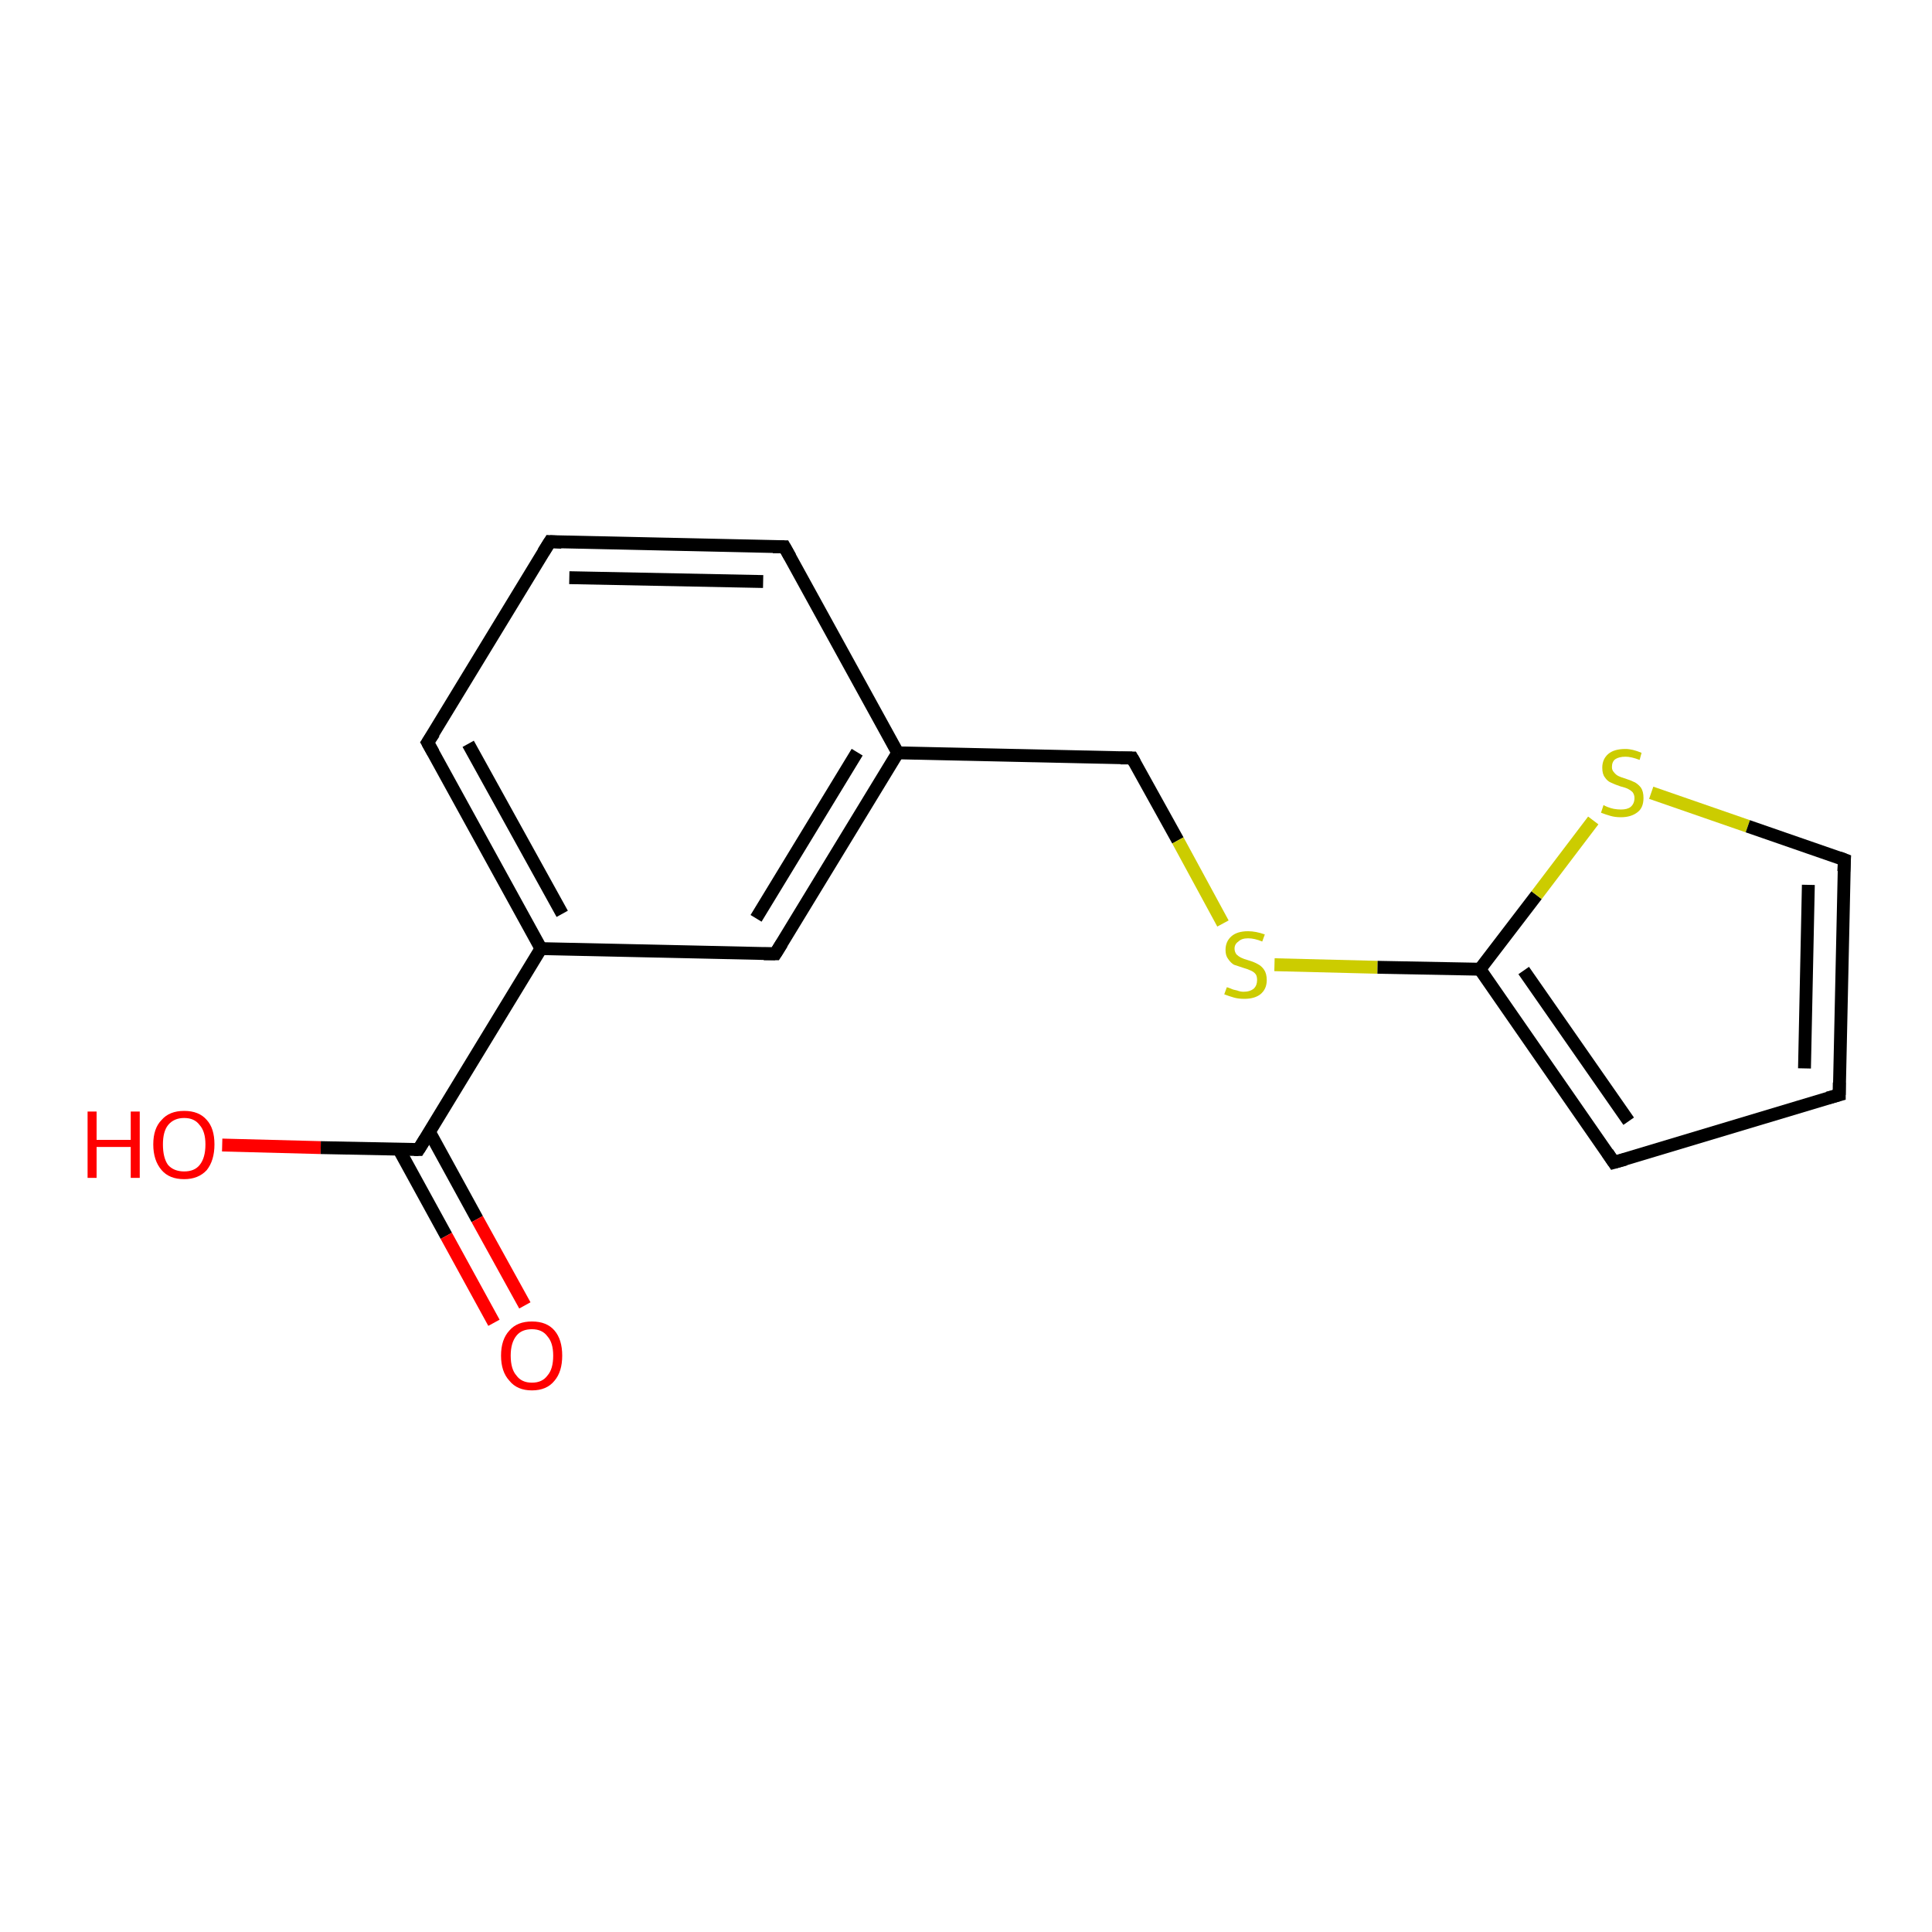 <?xml version='1.0' encoding='iso-8859-1'?>
<svg version='1.1' baseProfile='full'
              xmlns='http://www.w3.org/2000/svg'
                      xmlns:rdkit='http://www.rdkit.org/xml'
                      xmlns:xlink='http://www.w3.org/1999/xlink'
                  xml:space='preserve'
width='300px' height='300px' viewBox='0 0 300 300'>
<!-- END OF HEADER -->
<rect style='opacity:1.0;fill:#FFFFFF;stroke:none' width='300.0' height='300.0' x='0.0' y='0.0'> </rect>
<path class='bond-0 atom-0 atom-1' d='M 34.5,177.8 L 49.8,178.2' style='fill:none;fill-rule:evenodd;stroke:#FF0000;stroke-width:2.0px;stroke-linecap:butt;stroke-linejoin:miter;stroke-opacity:1' />
<path class='bond-0 atom-0 atom-1' d='M 49.8,178.2 L 65.0,178.5' style='fill:none;fill-rule:evenodd;stroke:#000000;stroke-width:2.0px;stroke-linecap:butt;stroke-linejoin:miter;stroke-opacity:1' />
<path class='bond-1 atom-1 atom-2' d='M 61.9,178.4 L 69.3,191.9' style='fill:none;fill-rule:evenodd;stroke:#000000;stroke-width:2.0px;stroke-linecap:butt;stroke-linejoin:miter;stroke-opacity:1' />
<path class='bond-1 atom-1 atom-2' d='M 69.3,191.9 L 76.7,205.4' style='fill:none;fill-rule:evenodd;stroke:#FF0000;stroke-width:2.0px;stroke-linecap:butt;stroke-linejoin:miter;stroke-opacity:1' />
<path class='bond-1 atom-1 atom-2' d='M 66.7,175.8 L 74.1,189.3' style='fill:none;fill-rule:evenodd;stroke:#000000;stroke-width:2.0px;stroke-linecap:butt;stroke-linejoin:miter;stroke-opacity:1' />
<path class='bond-1 atom-1 atom-2' d='M 74.1,189.3 L 81.5,202.7' style='fill:none;fill-rule:evenodd;stroke:#FF0000;stroke-width:2.0px;stroke-linecap:butt;stroke-linejoin:miter;stroke-opacity:1' />
<path class='bond-2 atom-1 atom-3' d='M 65.0,178.5 L 84.0,147.3' style='fill:none;fill-rule:evenodd;stroke:#000000;stroke-width:2.0px;stroke-linecap:butt;stroke-linejoin:miter;stroke-opacity:1' />
<path class='bond-3 atom-3 atom-4' d='M 84.0,147.3 L 66.4,115.3' style='fill:none;fill-rule:evenodd;stroke:#000000;stroke-width:2.0px;stroke-linecap:butt;stroke-linejoin:miter;stroke-opacity:1' />
<path class='bond-3 atom-3 atom-4' d='M 87.3,141.9 L 72.7,115.5' style='fill:none;fill-rule:evenodd;stroke:#000000;stroke-width:2.0px;stroke-linecap:butt;stroke-linejoin:miter;stroke-opacity:1' />
<path class='bond-4 atom-4 atom-5' d='M 66.4,115.3 L 85.4,84.1' style='fill:none;fill-rule:evenodd;stroke:#000000;stroke-width:2.0px;stroke-linecap:butt;stroke-linejoin:miter;stroke-opacity:1' />
<path class='bond-5 atom-5 atom-6' d='M 85.4,84.1 L 121.8,84.9' style='fill:none;fill-rule:evenodd;stroke:#000000;stroke-width:2.0px;stroke-linecap:butt;stroke-linejoin:miter;stroke-opacity:1' />
<path class='bond-5 atom-5 atom-6' d='M 88.4,89.7 L 118.5,90.3' style='fill:none;fill-rule:evenodd;stroke:#000000;stroke-width:2.0px;stroke-linecap:butt;stroke-linejoin:miter;stroke-opacity:1' />
<path class='bond-6 atom-6 atom-7' d='M 121.8,84.9 L 139.4,116.9' style='fill:none;fill-rule:evenodd;stroke:#000000;stroke-width:2.0px;stroke-linecap:butt;stroke-linejoin:miter;stroke-opacity:1' />
<path class='bond-7 atom-7 atom-8' d='M 139.4,116.9 L 175.8,117.7' style='fill:none;fill-rule:evenodd;stroke:#000000;stroke-width:2.0px;stroke-linecap:butt;stroke-linejoin:miter;stroke-opacity:1' />
<path class='bond-8 atom-8 atom-9' d='M 175.8,117.7 L 182.9,130.5' style='fill:none;fill-rule:evenodd;stroke:#000000;stroke-width:2.0px;stroke-linecap:butt;stroke-linejoin:miter;stroke-opacity:1' />
<path class='bond-8 atom-8 atom-9' d='M 182.9,130.5 L 189.9,143.4' style='fill:none;fill-rule:evenodd;stroke:#CCCC00;stroke-width:2.0px;stroke-linecap:butt;stroke-linejoin:miter;stroke-opacity:1' />
<path class='bond-9 atom-9 atom-10' d='M 197.9,149.8 L 213.9,150.2' style='fill:none;fill-rule:evenodd;stroke:#CCCC00;stroke-width:2.0px;stroke-linecap:butt;stroke-linejoin:miter;stroke-opacity:1' />
<path class='bond-9 atom-9 atom-10' d='M 213.9,150.2 L 229.8,150.5' style='fill:none;fill-rule:evenodd;stroke:#000000;stroke-width:2.0px;stroke-linecap:butt;stroke-linejoin:miter;stroke-opacity:1' />
<path class='bond-10 atom-10 atom-11' d='M 229.8,150.5 L 238.6,139.0' style='fill:none;fill-rule:evenodd;stroke:#000000;stroke-width:2.0px;stroke-linecap:butt;stroke-linejoin:miter;stroke-opacity:1' />
<path class='bond-10 atom-10 atom-11' d='M 238.6,139.0 L 247.4,127.4' style='fill:none;fill-rule:evenodd;stroke:#CCCC00;stroke-width:2.0px;stroke-linecap:butt;stroke-linejoin:miter;stroke-opacity:1' />
<path class='bond-11 atom-11 atom-12' d='M 256.4,123.1 L 271.4,128.3' style='fill:none;fill-rule:evenodd;stroke:#CCCC00;stroke-width:2.0px;stroke-linecap:butt;stroke-linejoin:miter;stroke-opacity:1' />
<path class='bond-11 atom-11 atom-12' d='M 271.4,128.3 L 286.4,133.5' style='fill:none;fill-rule:evenodd;stroke:#000000;stroke-width:2.0px;stroke-linecap:butt;stroke-linejoin:miter;stroke-opacity:1' />
<path class='bond-12 atom-12 atom-13' d='M 286.4,133.5 L 285.6,170.0' style='fill:none;fill-rule:evenodd;stroke:#000000;stroke-width:2.0px;stroke-linecap:butt;stroke-linejoin:miter;stroke-opacity:1' />
<path class='bond-12 atom-12 atom-13' d='M 280.8,137.4 L 280.2,165.9' style='fill:none;fill-rule:evenodd;stroke:#000000;stroke-width:2.0px;stroke-linecap:butt;stroke-linejoin:miter;stroke-opacity:1' />
<path class='bond-13 atom-13 atom-14' d='M 285.6,170.0 L 250.6,180.5' style='fill:none;fill-rule:evenodd;stroke:#000000;stroke-width:2.0px;stroke-linecap:butt;stroke-linejoin:miter;stroke-opacity:1' />
<path class='bond-14 atom-7 atom-15' d='M 139.4,116.9 L 120.4,148.1' style='fill:none;fill-rule:evenodd;stroke:#000000;stroke-width:2.0px;stroke-linecap:butt;stroke-linejoin:miter;stroke-opacity:1' />
<path class='bond-14 atom-7 atom-15' d='M 133.1,116.8 L 117.4,142.6' style='fill:none;fill-rule:evenodd;stroke:#000000;stroke-width:2.0px;stroke-linecap:butt;stroke-linejoin:miter;stroke-opacity:1' />
<path class='bond-15 atom-15 atom-3' d='M 120.4,148.1 L 84.0,147.3' style='fill:none;fill-rule:evenodd;stroke:#000000;stroke-width:2.0px;stroke-linecap:butt;stroke-linejoin:miter;stroke-opacity:1' />
<path class='bond-16 atom-14 atom-10' d='M 250.6,180.5 L 229.8,150.5' style='fill:none;fill-rule:evenodd;stroke:#000000;stroke-width:2.0px;stroke-linecap:butt;stroke-linejoin:miter;stroke-opacity:1' />
<path class='bond-16 atom-14 atom-10' d='M 252.9,174.1 L 236.6,150.7' style='fill:none;fill-rule:evenodd;stroke:#000000;stroke-width:2.0px;stroke-linecap:butt;stroke-linejoin:miter;stroke-opacity:1' />
<path d='M 64.3,178.5 L 65.0,178.5 L 66.0,176.9' style='fill:none;stroke:#000000;stroke-width:2.0px;stroke-linecap:butt;stroke-linejoin:miter;stroke-opacity:1;' />
<path d='M 67.3,116.9 L 66.4,115.3 L 67.4,113.8' style='fill:none;stroke:#000000;stroke-width:2.0px;stroke-linecap:butt;stroke-linejoin:miter;stroke-opacity:1;' />
<path d='M 84.4,85.7 L 85.4,84.1 L 87.2,84.2' style='fill:none;stroke:#000000;stroke-width:2.0px;stroke-linecap:butt;stroke-linejoin:miter;stroke-opacity:1;' />
<path d='M 120.0,84.9 L 121.8,84.9 L 122.7,86.5' style='fill:none;stroke:#000000;stroke-width:2.0px;stroke-linecap:butt;stroke-linejoin:miter;stroke-opacity:1;' />
<path d='M 174.0,117.7 L 175.8,117.7 L 176.2,118.4' style='fill:none;stroke:#000000;stroke-width:2.0px;stroke-linecap:butt;stroke-linejoin:miter;stroke-opacity:1;' />
<path d='M 285.6,133.2 L 286.4,133.5 L 286.3,135.3' style='fill:none;stroke:#000000;stroke-width:2.0px;stroke-linecap:butt;stroke-linejoin:miter;stroke-opacity:1;' />
<path d='M 285.6,168.1 L 285.6,170.0 L 283.8,170.5' style='fill:none;stroke:#000000;stroke-width:2.0px;stroke-linecap:butt;stroke-linejoin:miter;stroke-opacity:1;' />
<path d='M 252.4,180.0 L 250.6,180.5 L 249.6,179.0' style='fill:none;stroke:#000000;stroke-width:2.0px;stroke-linecap:butt;stroke-linejoin:miter;stroke-opacity:1;' />
<path d='M 121.4,146.5 L 120.4,148.1 L 118.6,148.1' style='fill:none;stroke:#000000;stroke-width:2.0px;stroke-linecap:butt;stroke-linejoin:miter;stroke-opacity:1;' />
<path class='atom-0' d='M 13.6 172.6
L 15.0 172.6
L 15.0 177.0
L 20.3 177.0
L 20.3 172.6
L 21.7 172.6
L 21.7 182.9
L 20.3 182.9
L 20.3 178.1
L 15.0 178.1
L 15.0 182.9
L 13.6 182.9
L 13.6 172.6
' fill='#FF0000'/>
<path class='atom-0' d='M 23.8 177.7
Q 23.8 175.2, 25.1 173.9
Q 26.3 172.5, 28.6 172.5
Q 30.9 172.5, 32.1 173.9
Q 33.3 175.2, 33.3 177.7
Q 33.3 180.2, 32.1 181.7
Q 30.8 183.1, 28.6 183.1
Q 26.3 183.1, 25.1 181.7
Q 23.8 180.2, 23.8 177.7
M 28.6 181.9
Q 30.2 181.9, 31.0 180.9
Q 31.9 179.8, 31.9 177.7
Q 31.9 175.7, 31.0 174.7
Q 30.2 173.6, 28.6 173.6
Q 27.0 173.6, 26.1 174.7
Q 25.3 175.7, 25.3 177.7
Q 25.3 179.8, 26.1 180.9
Q 27.0 181.9, 28.6 181.9
' fill='#FF0000'/>
<path class='atom-2' d='M 77.8 210.5
Q 77.8 208.0, 79.1 206.6
Q 80.3 205.2, 82.6 205.2
Q 84.9 205.2, 86.1 206.6
Q 87.3 208.0, 87.3 210.5
Q 87.3 213.0, 86.1 214.4
Q 84.9 215.9, 82.6 215.9
Q 80.3 215.9, 79.1 214.4
Q 77.8 213.0, 77.8 210.5
M 82.6 214.7
Q 84.2 214.7, 85.0 213.6
Q 85.9 212.6, 85.9 210.5
Q 85.9 208.5, 85.0 207.5
Q 84.2 206.4, 82.6 206.4
Q 81.0 206.4, 80.2 207.4
Q 79.3 208.5, 79.3 210.5
Q 79.3 212.6, 80.2 213.6
Q 81.0 214.7, 82.6 214.7
' fill='#FF0000'/>
<path class='atom-9' d='M 190.5 153.3
Q 190.6 153.3, 191.1 153.5
Q 191.5 153.7, 192.1 153.8
Q 192.6 154.0, 193.1 154.0
Q 194.1 154.0, 194.7 153.5
Q 195.2 153.0, 195.2 152.2
Q 195.2 151.6, 195.0 151.3
Q 194.7 150.9, 194.2 150.7
Q 193.8 150.5, 193.1 150.3
Q 192.2 150.0, 191.6 149.8
Q 191.1 149.5, 190.7 148.9
Q 190.3 148.4, 190.3 147.5
Q 190.3 146.2, 191.2 145.4
Q 192.1 144.6, 193.8 144.6
Q 195.0 144.6, 196.4 145.1
L 196.0 146.2
Q 194.8 145.7, 193.8 145.7
Q 192.8 145.7, 192.3 146.2
Q 191.7 146.6, 191.7 147.3
Q 191.7 147.8, 192.0 148.2
Q 192.3 148.5, 192.7 148.7
Q 193.1 148.9, 193.8 149.1
Q 194.8 149.4, 195.3 149.7
Q 195.9 150.0, 196.3 150.6
Q 196.7 151.2, 196.7 152.2
Q 196.7 153.6, 195.7 154.4
Q 194.8 155.1, 193.2 155.1
Q 192.3 155.1, 191.6 154.9
Q 190.9 154.7, 190.1 154.4
L 190.5 153.3
' fill='#CCCC00'/>
<path class='atom-11' d='M 249.0 125.0
Q 249.1 125.1, 249.6 125.3
Q 250.1 125.5, 250.6 125.6
Q 251.2 125.7, 251.7 125.7
Q 252.7 125.7, 253.2 125.3
Q 253.8 124.8, 253.8 123.9
Q 253.8 123.4, 253.5 123.0
Q 253.2 122.7, 252.8 122.5
Q 252.4 122.3, 251.6 122.1
Q 250.7 121.8, 250.1 121.5
Q 249.6 121.3, 249.2 120.7
Q 248.8 120.2, 248.8 119.2
Q 248.8 117.9, 249.7 117.1
Q 250.6 116.3, 252.4 116.3
Q 253.5 116.3, 254.9 116.9
L 254.6 118.0
Q 253.3 117.5, 252.4 117.5
Q 251.4 117.5, 250.8 117.9
Q 250.3 118.3, 250.3 119.1
Q 250.3 119.6, 250.6 119.9
Q 250.9 120.3, 251.3 120.5
Q 251.7 120.7, 252.4 120.9
Q 253.3 121.2, 253.9 121.5
Q 254.4 121.8, 254.8 122.3
Q 255.2 122.9, 255.2 123.9
Q 255.2 125.4, 254.3 126.1
Q 253.3 126.9, 251.7 126.9
Q 250.8 126.9, 250.1 126.7
Q 249.4 126.5, 248.6 126.2
L 249.0 125.0
' fill='#CCCC00'/>
</svg>
